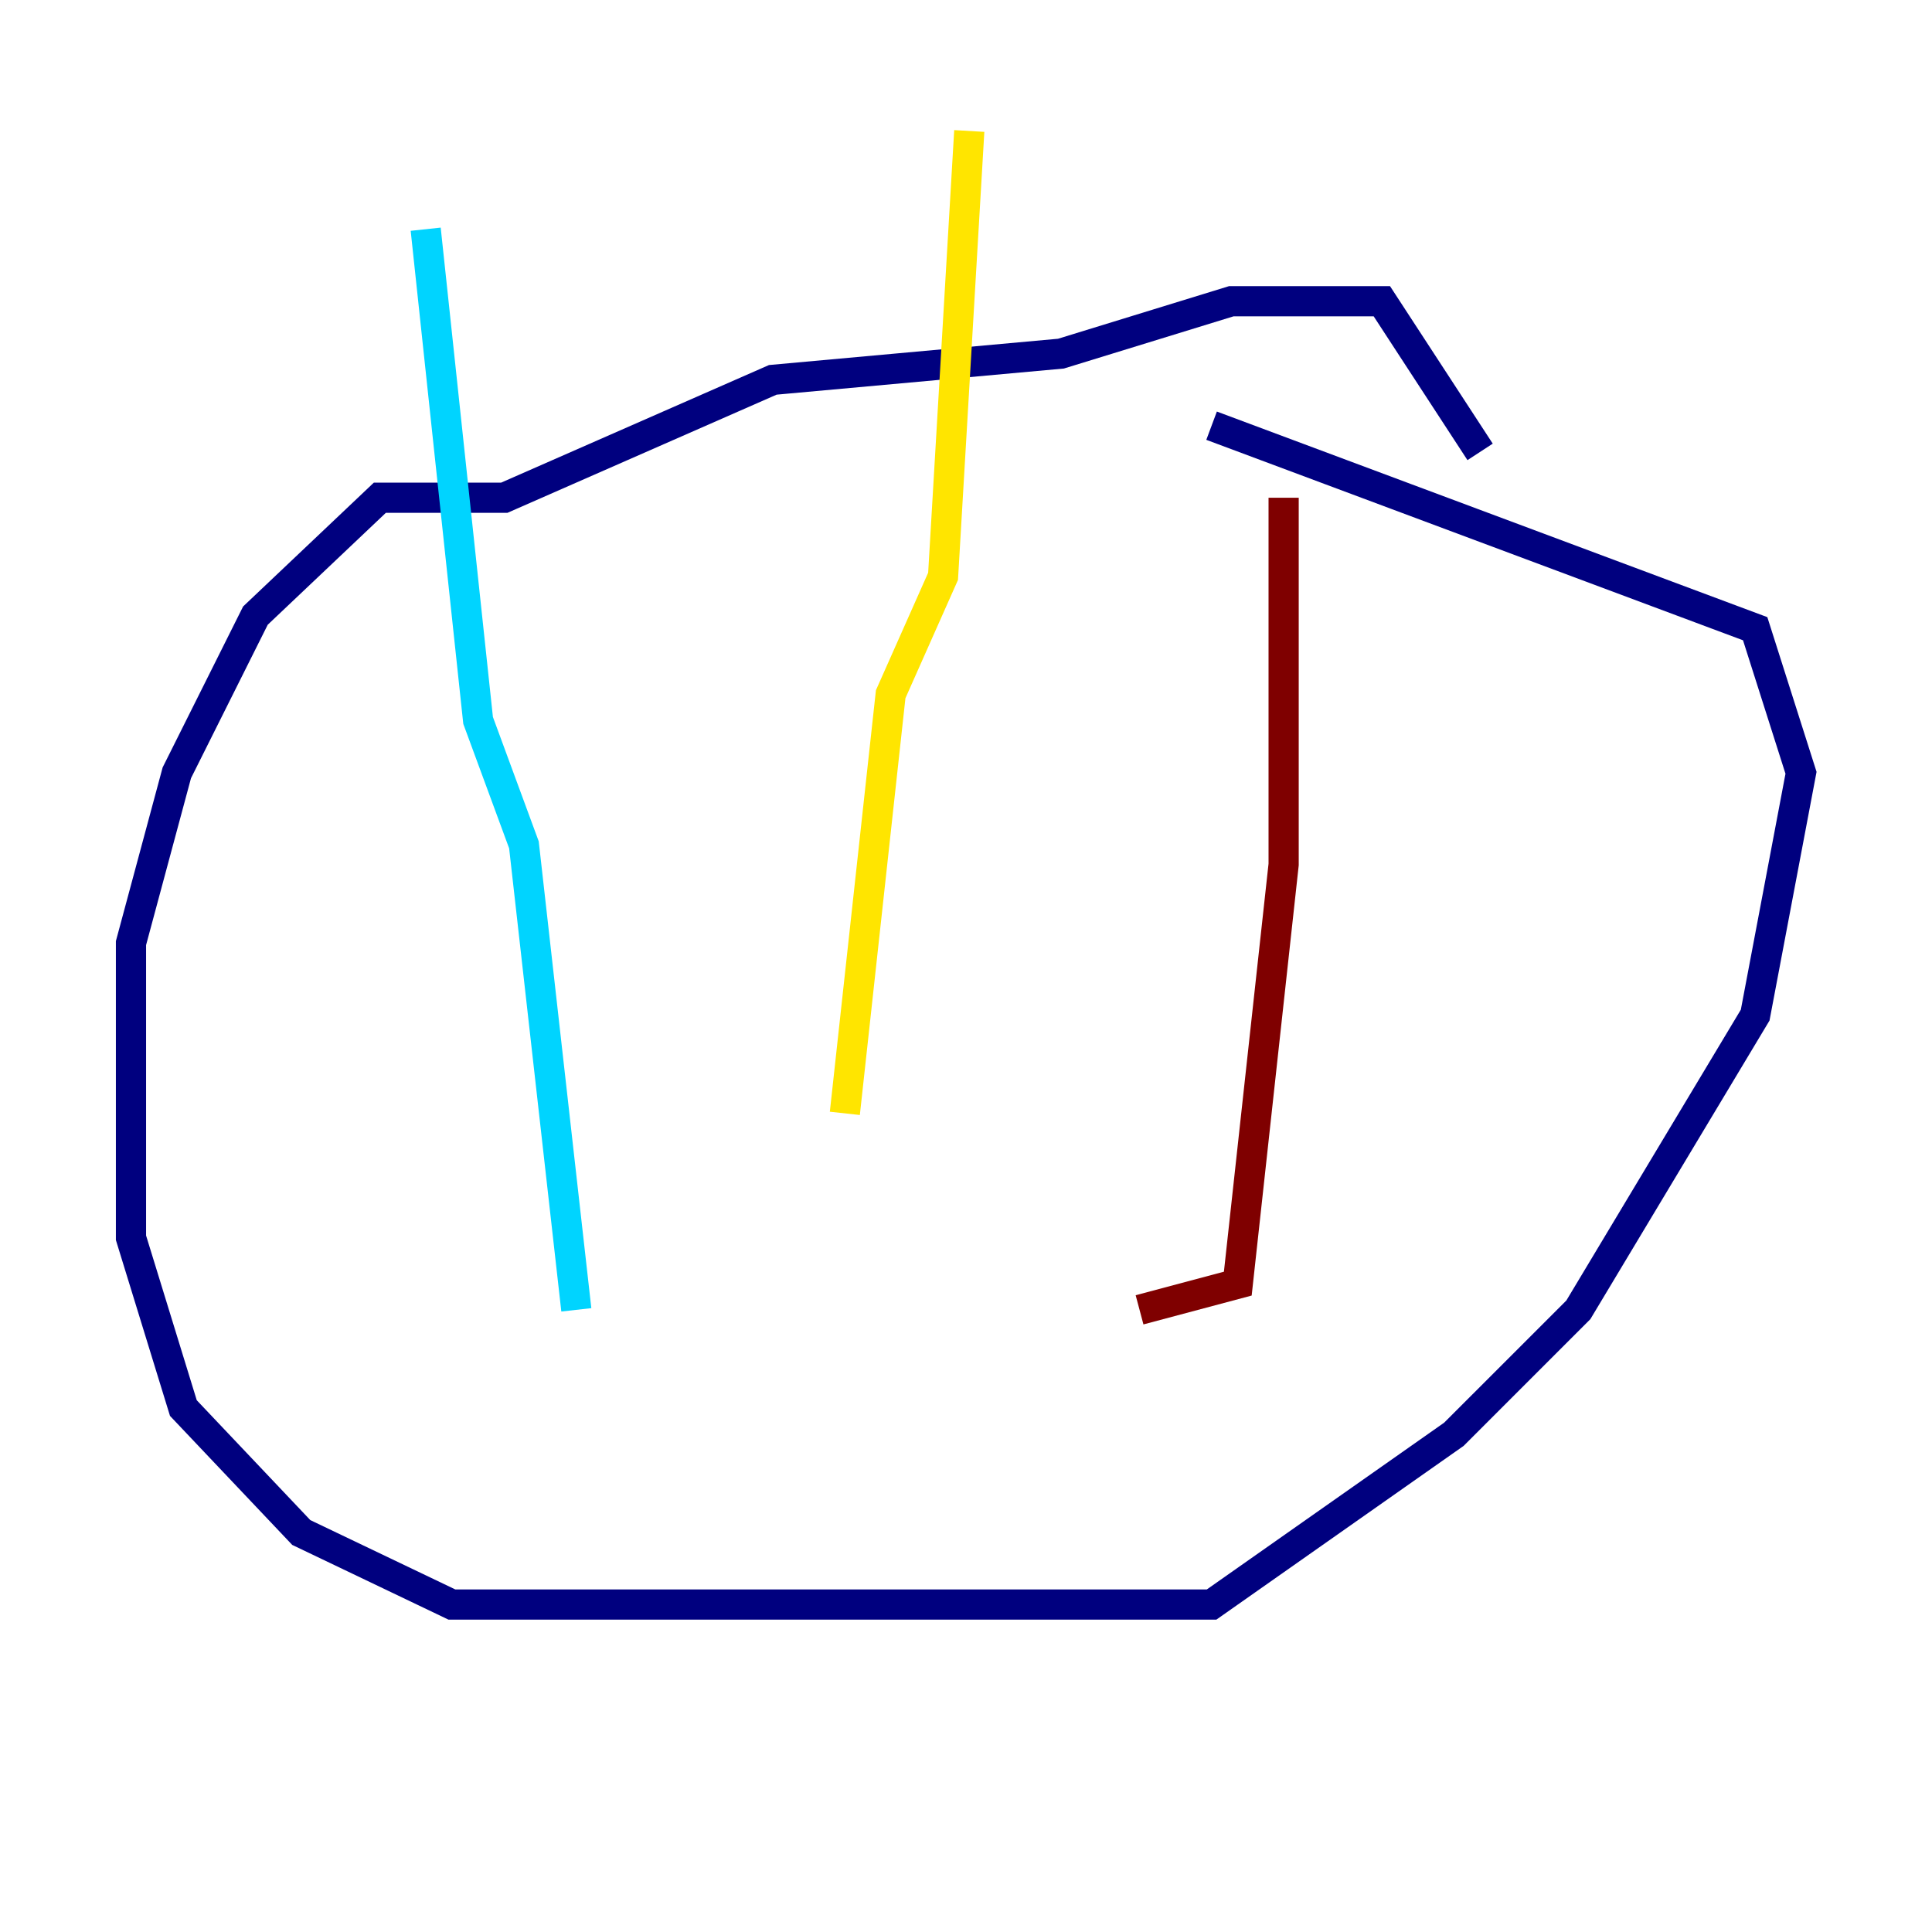 <?xml version="1.0" encoding="utf-8" ?>
<svg baseProfile="tiny" height="128" version="1.2" viewBox="0,0,128,128" width="128" xmlns="http://www.w3.org/2000/svg" xmlns:ev="http://www.w3.org/2001/xml-events" xmlns:xlink="http://www.w3.org/1999/xlink"><defs /><polyline fill="none" points="98.061,29.939 91.552,19.959 81.573,19.959 70.291,23.43 51.2,25.166 33.41,32.976 25.166,32.976 16.922,40.786 11.715,51.2 8.678,62.481 8.678,82.007 12.149,93.288 19.959,101.532 29.939,106.305 80.271,106.305 96.325,95.024 104.57,86.78 116.285,67.254 119.322,51.2 116.285,41.654 80.271,28.203" stroke="#00007f" stroke-width="2" /><polyline fill="none" points="28.203,15.186 31.675,47.729 34.712,55.973 38.183,86.78" stroke="#00d4ff" stroke-width="2" /><polyline fill="none" points="64.217,8.678 62.481,38.183 59.01,45.993 55.973,73.763" stroke="#ffe500" stroke-width="2" /><polyline fill="none" points="85.044,32.976 85.044,57.275 82.007,85.044 75.498,86.78" stroke="#7f0000" stroke-width="2" /></svg>